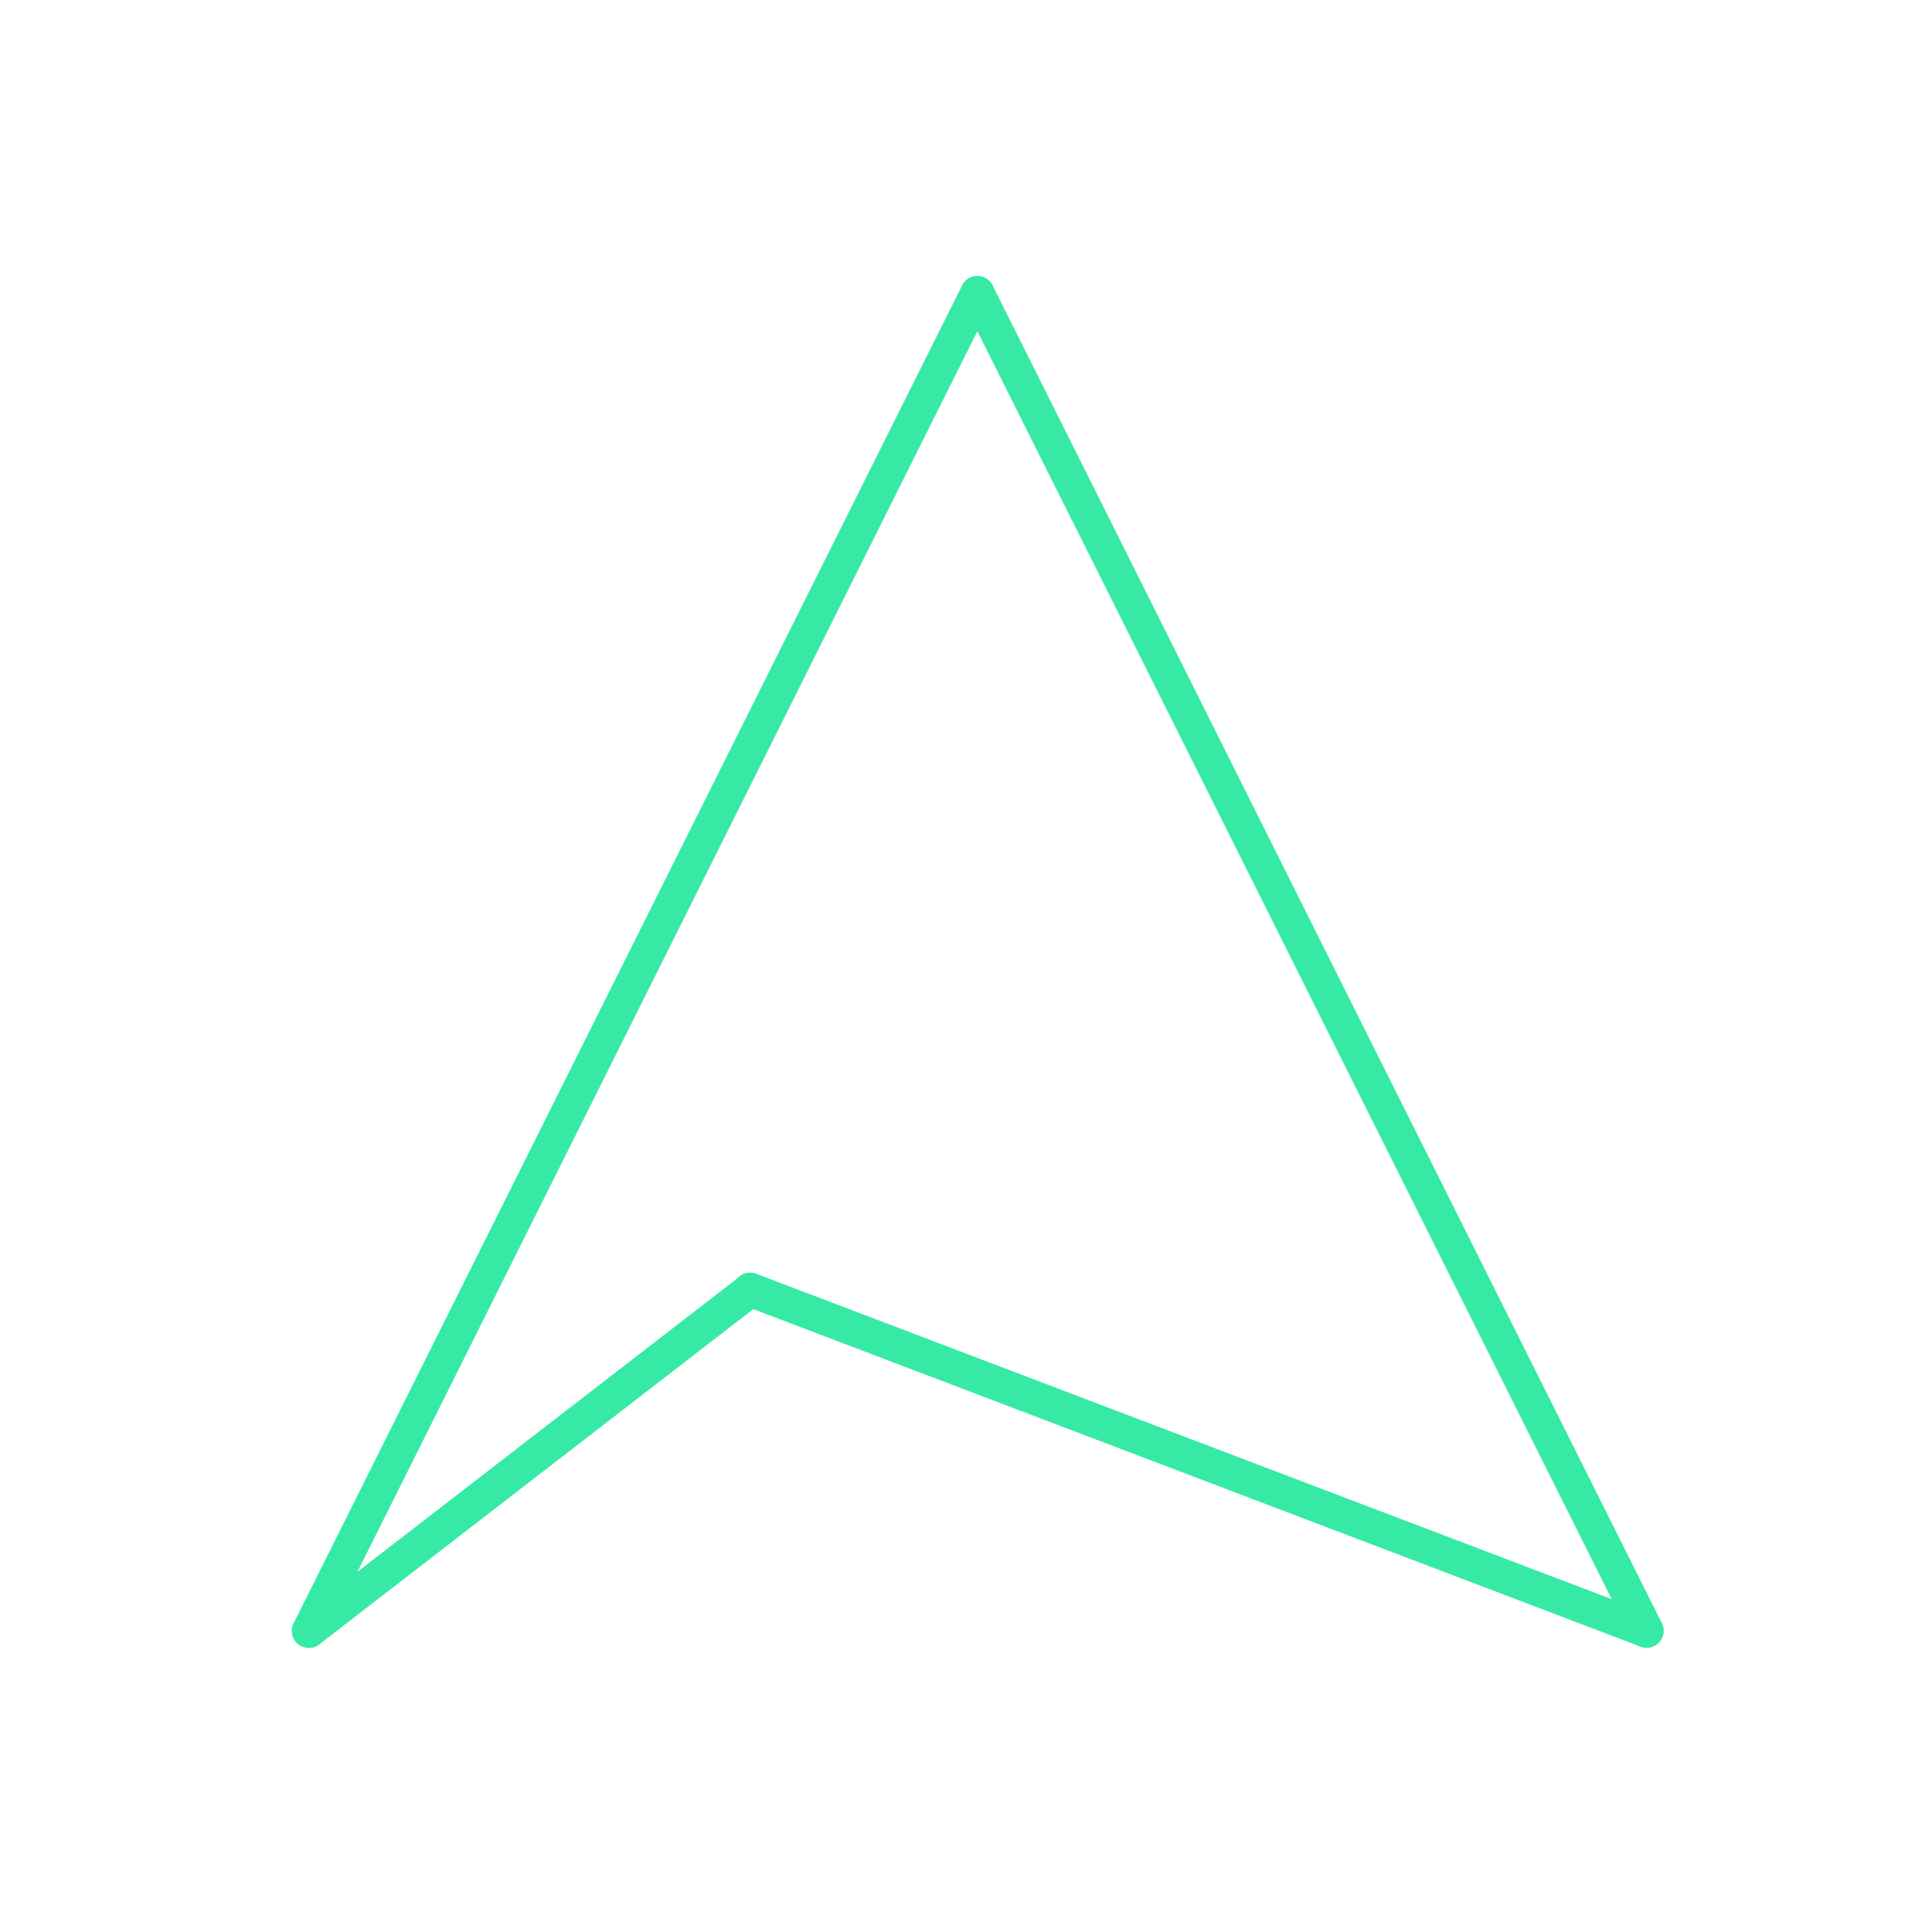 <svg id="_09" data-name="09" xmlns="http://www.w3.org/2000/svg" viewBox="0 0 170 170"><defs><style>.cls-1{opacity:0;}.cls-2{fill:#2580b2;}.cls-3{fill:none;stroke:#36eaa5;stroke-linecap:round;stroke-linejoin:round;stroke-width:3px;}</style></defs><title>09_normal</title><g id="transparent_bg" data-name="transparent bg" class="cls-1"><rect class="cls-2" width="170" height="170"/></g><g id="shape"><path class="cls-3" d="M86,25.79L27.18,143.5"/><path class="cls-3" d="M27.18,143.5l38.84-30"/><path class="cls-3" d="M66,113.48l78.87,30"/><path class="cls-3" d="M144.89,143.5L86,25.79"/></g></svg>